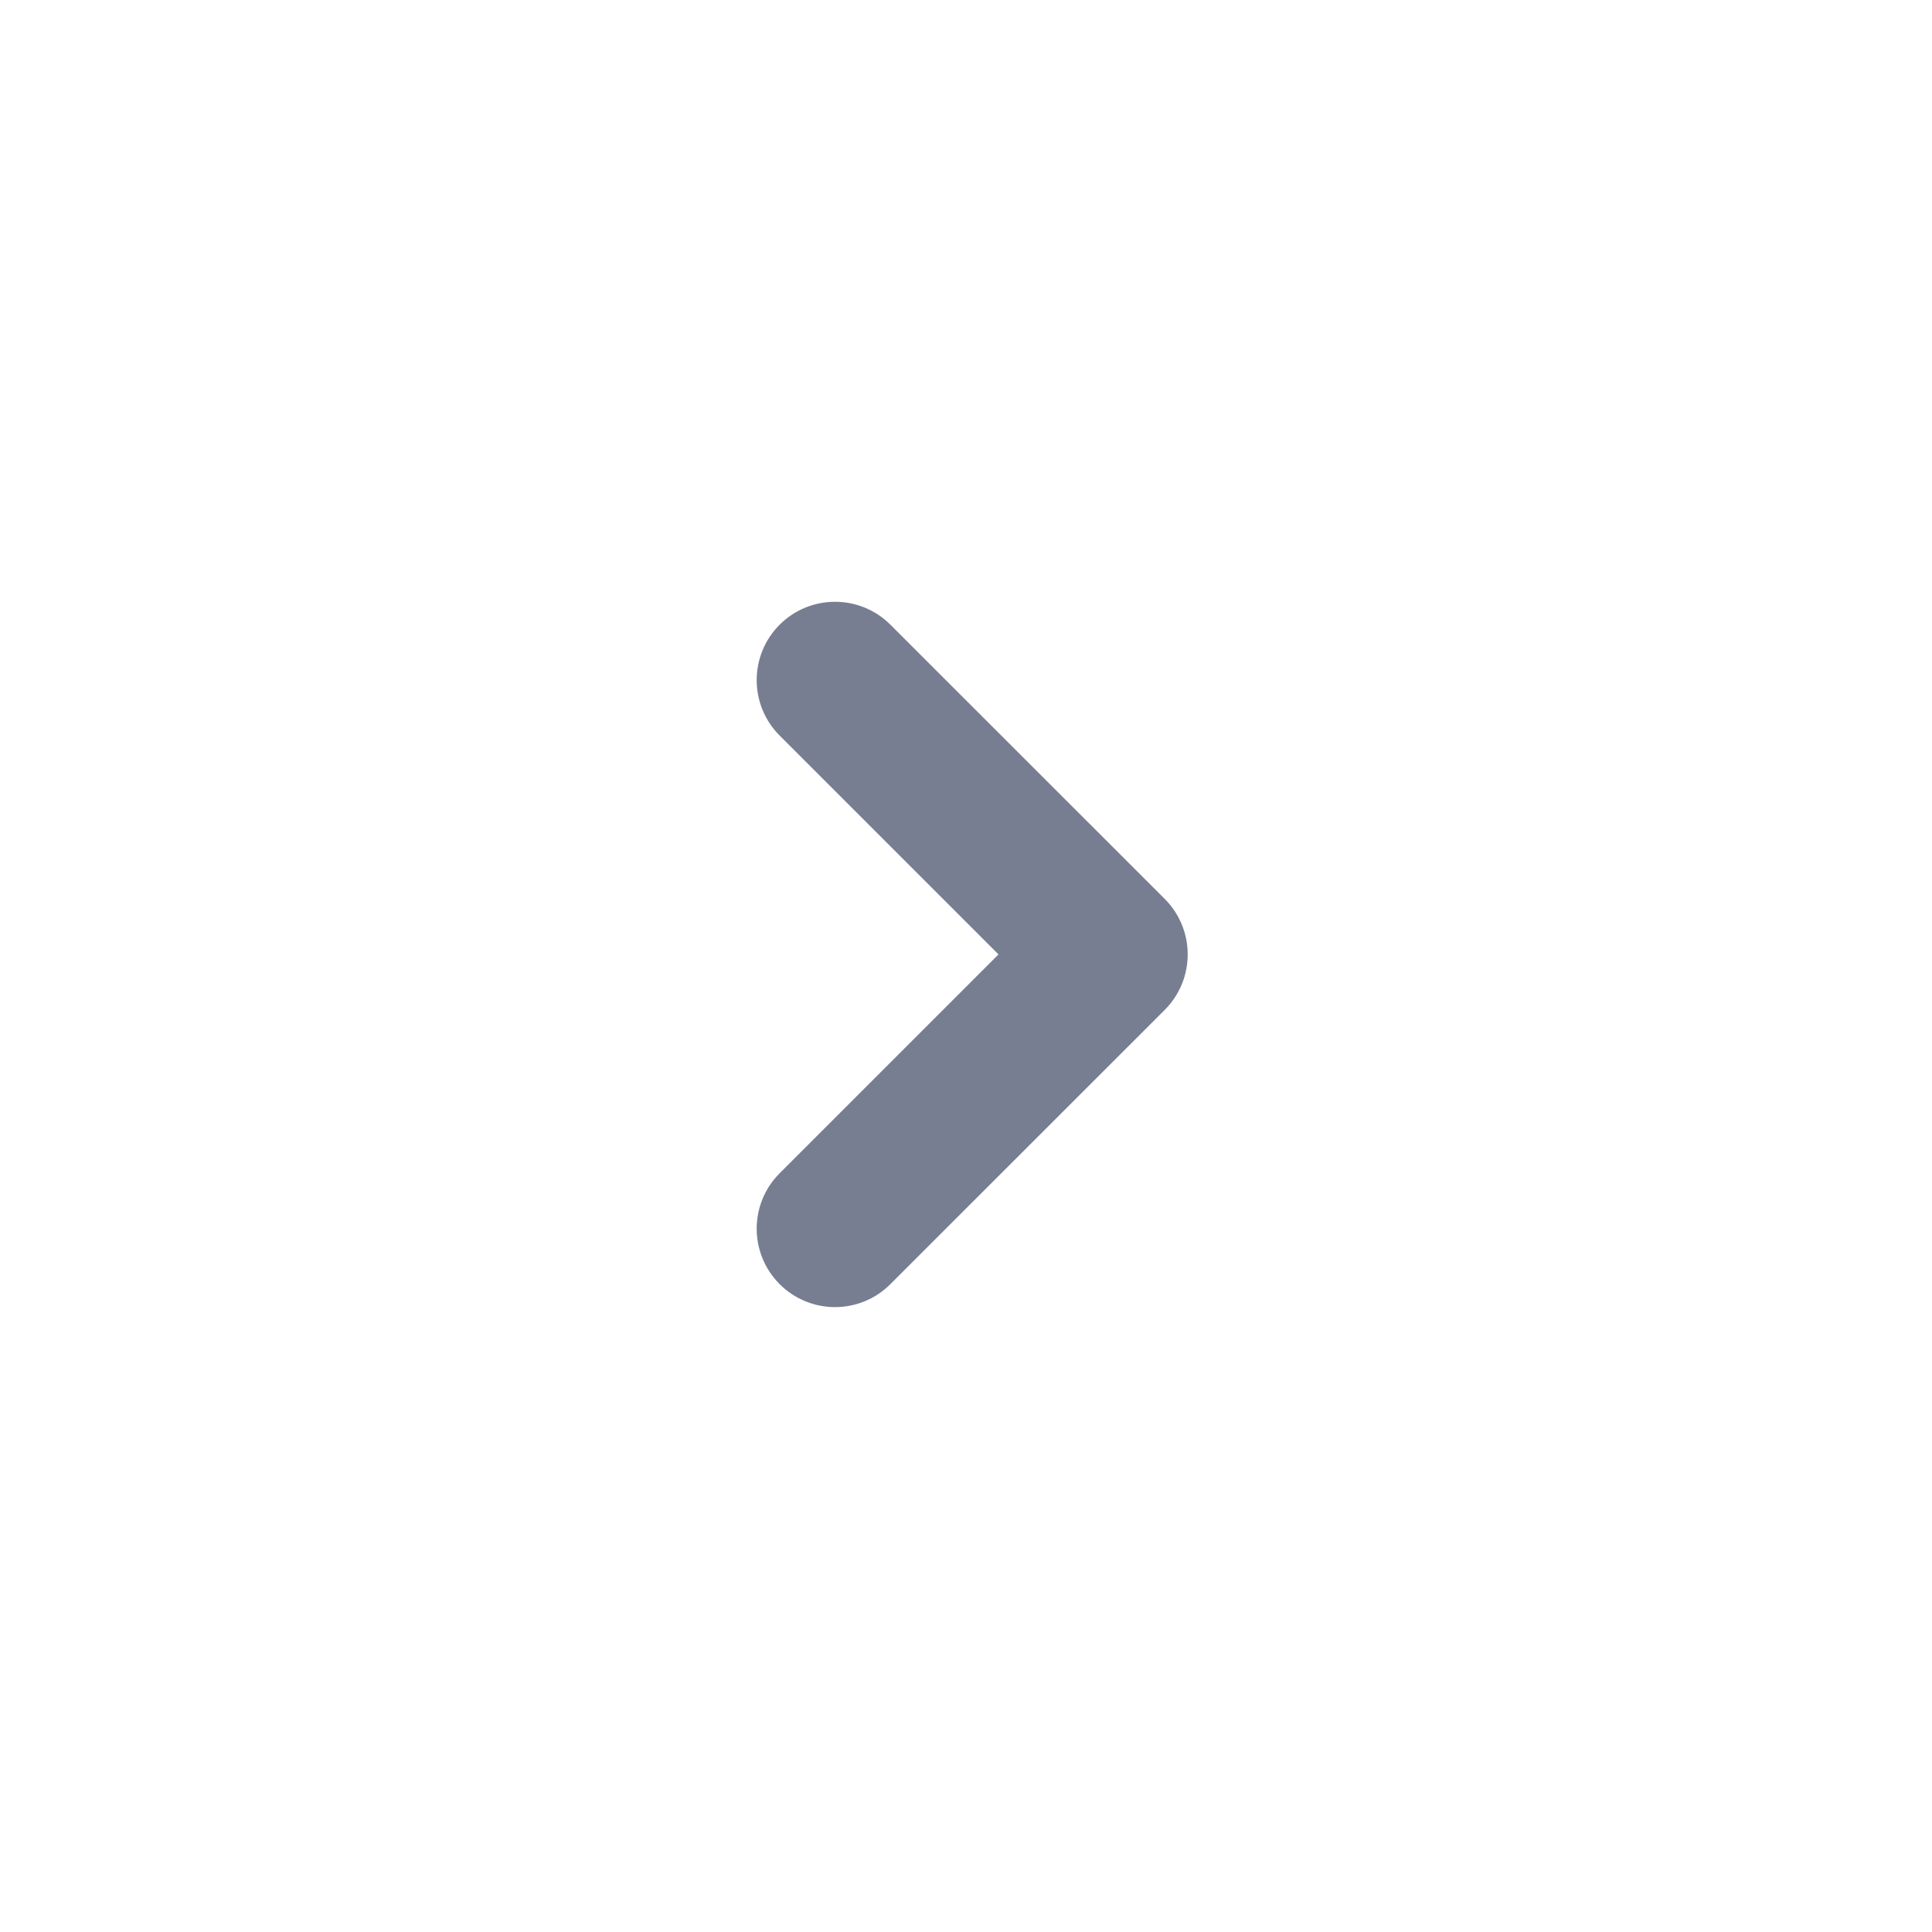 <svg width="17" height="17" viewBox="0 0 17 17" fill="none" xmlns="http://www.w3.org/2000/svg">
<path fill-rule="evenodd" clip-rule="evenodd" d="M6.86 5.497C6.591 5.766 6.591 6.203 6.86 6.472L8.786 8.398L6.86 10.324C6.591 10.593 6.591 11.03 6.86 11.299C7.129 11.569 7.566 11.569 7.835 11.299L10.249 8.886C10.518 8.616 10.518 8.18 10.249 7.91L7.835 5.497C7.566 5.228 7.129 5.228 6.86 5.497Z" fill="#777E91"/>
</svg>
